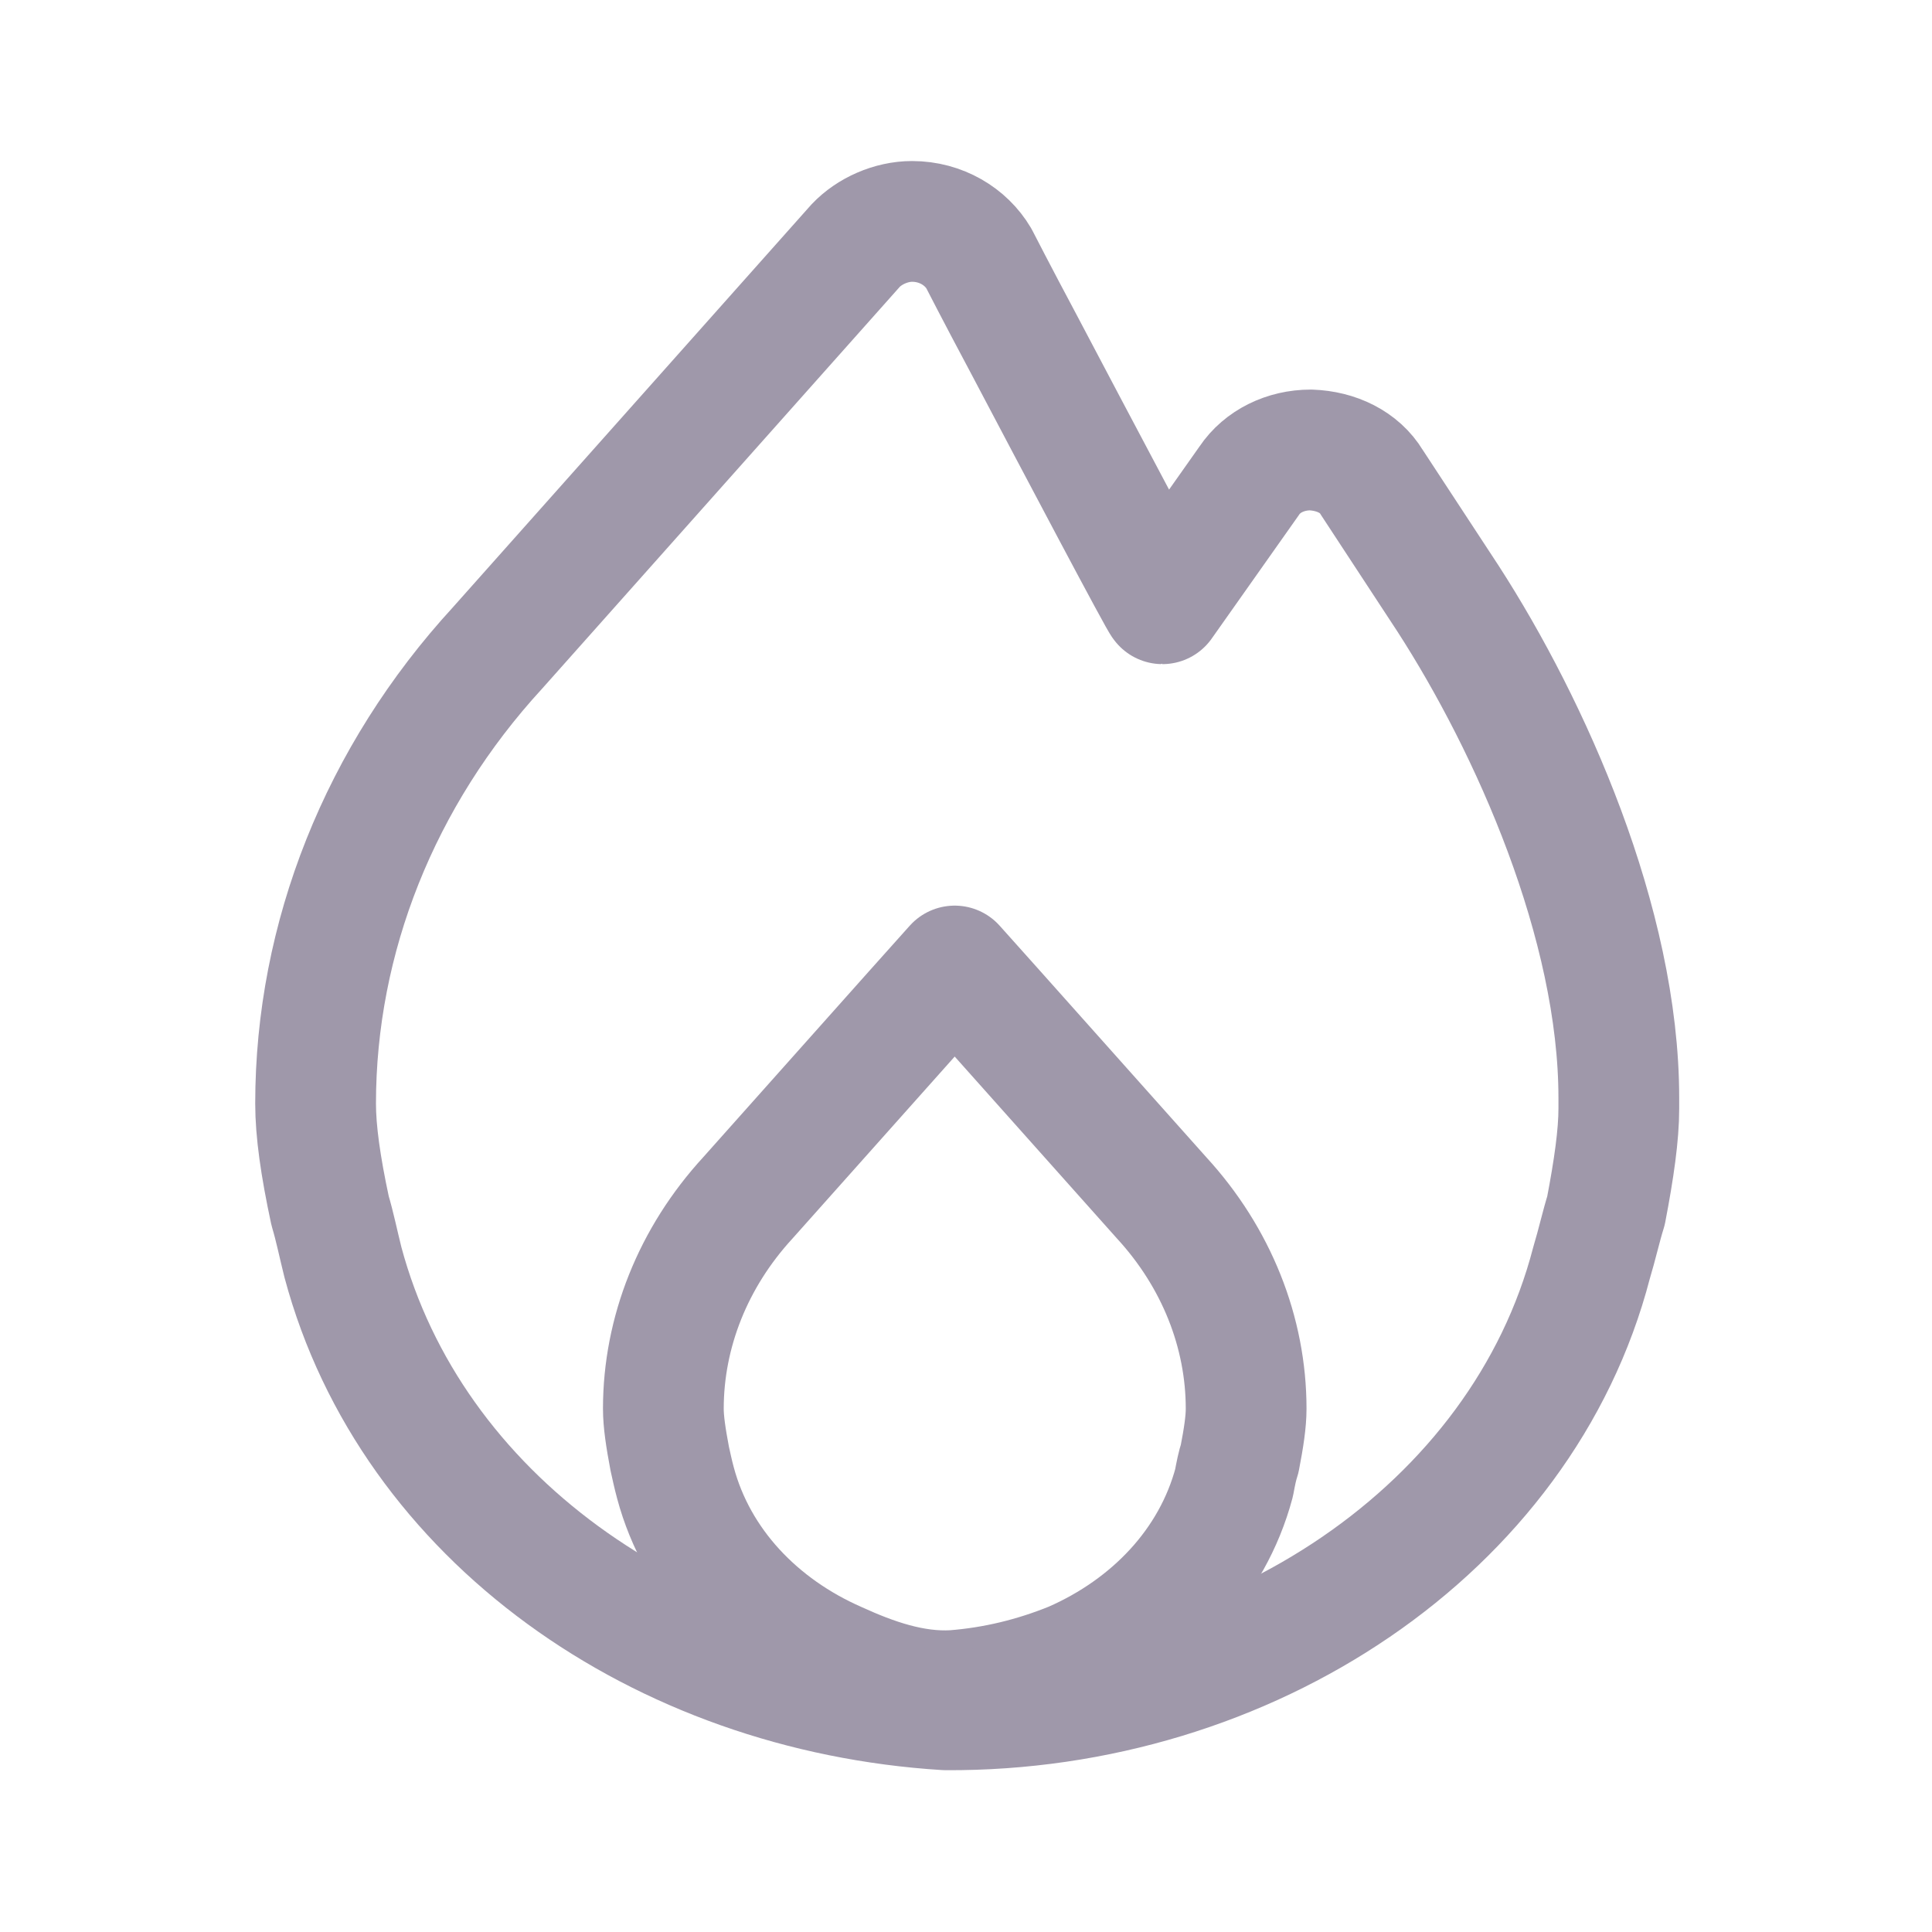 <svg width="20" height="20" viewBox="0 0 20 20" fill="none" xmlns="http://www.w3.org/2000/svg">
<path d="M9.875 17.5C9.45 17.525 9.033 17.375 8.667 17.208C7.85 16.85 7.217 16.192 6.992 15.35C6.967 15.258 6.95 15.175 6.933 15.1C6.892 14.883 6.867 14.717 6.867 14.583C6.867 13.792 7.175 13.017 7.742 12.4L9.458 10.475C9.458 10.475 9.675 10.233 9.883 10C10.1 10.242 10.308 10.475 10.308 10.475L12.025 12.4C12.592 13.017 12.9 13.792 12.9 14.583C12.9 14.717 12.875 14.883 12.833 15.1C12.808 15.175 12.792 15.258 12.775 15.35C12.55 16.192 11.917 16.85 11.1 17.208C10.708 17.367 10.3 17.467 9.875 17.5Z" stroke="#9F98AA" stroke-width="1.25" stroke-linecap="round" stroke-linejoin="round"/>
<path d="M10.592 3.55C10.325 3.05 10.133 2.675 10.133 2.675C10 2.45 9.742 2.292 9.442 2.292C9.225 2.292 9 2.392 8.858 2.542L5.15 6.708C3.933 8.033 3.267 9.708 3.267 11.425C3.267 11.708 3.317 12.067 3.417 12.533C3.467 12.7 3.5 12.867 3.55 13.067C4.258 15.708 6.833 17.517 9.792 17.7C12.917 17.717 15.758 15.833 16.475 13.075C16.533 12.883 16.575 12.692 16.625 12.533C16.708 12.1 16.758 11.75 16.758 11.475V11.367C16.758 9.558 15.842 7.517 14.992 6.2L14.2 4.992C14.075 4.783 13.833 4.667 13.567 4.658C13.308 4.658 13.067 4.775 12.933 4.975L12.033 6.25C12.017 6.25 11.15 4.608 10.592 3.55Z" stroke="#9F98AA" stroke-width="1.25" stroke-linecap="round" stroke-linejoin="round"/>
</svg>
